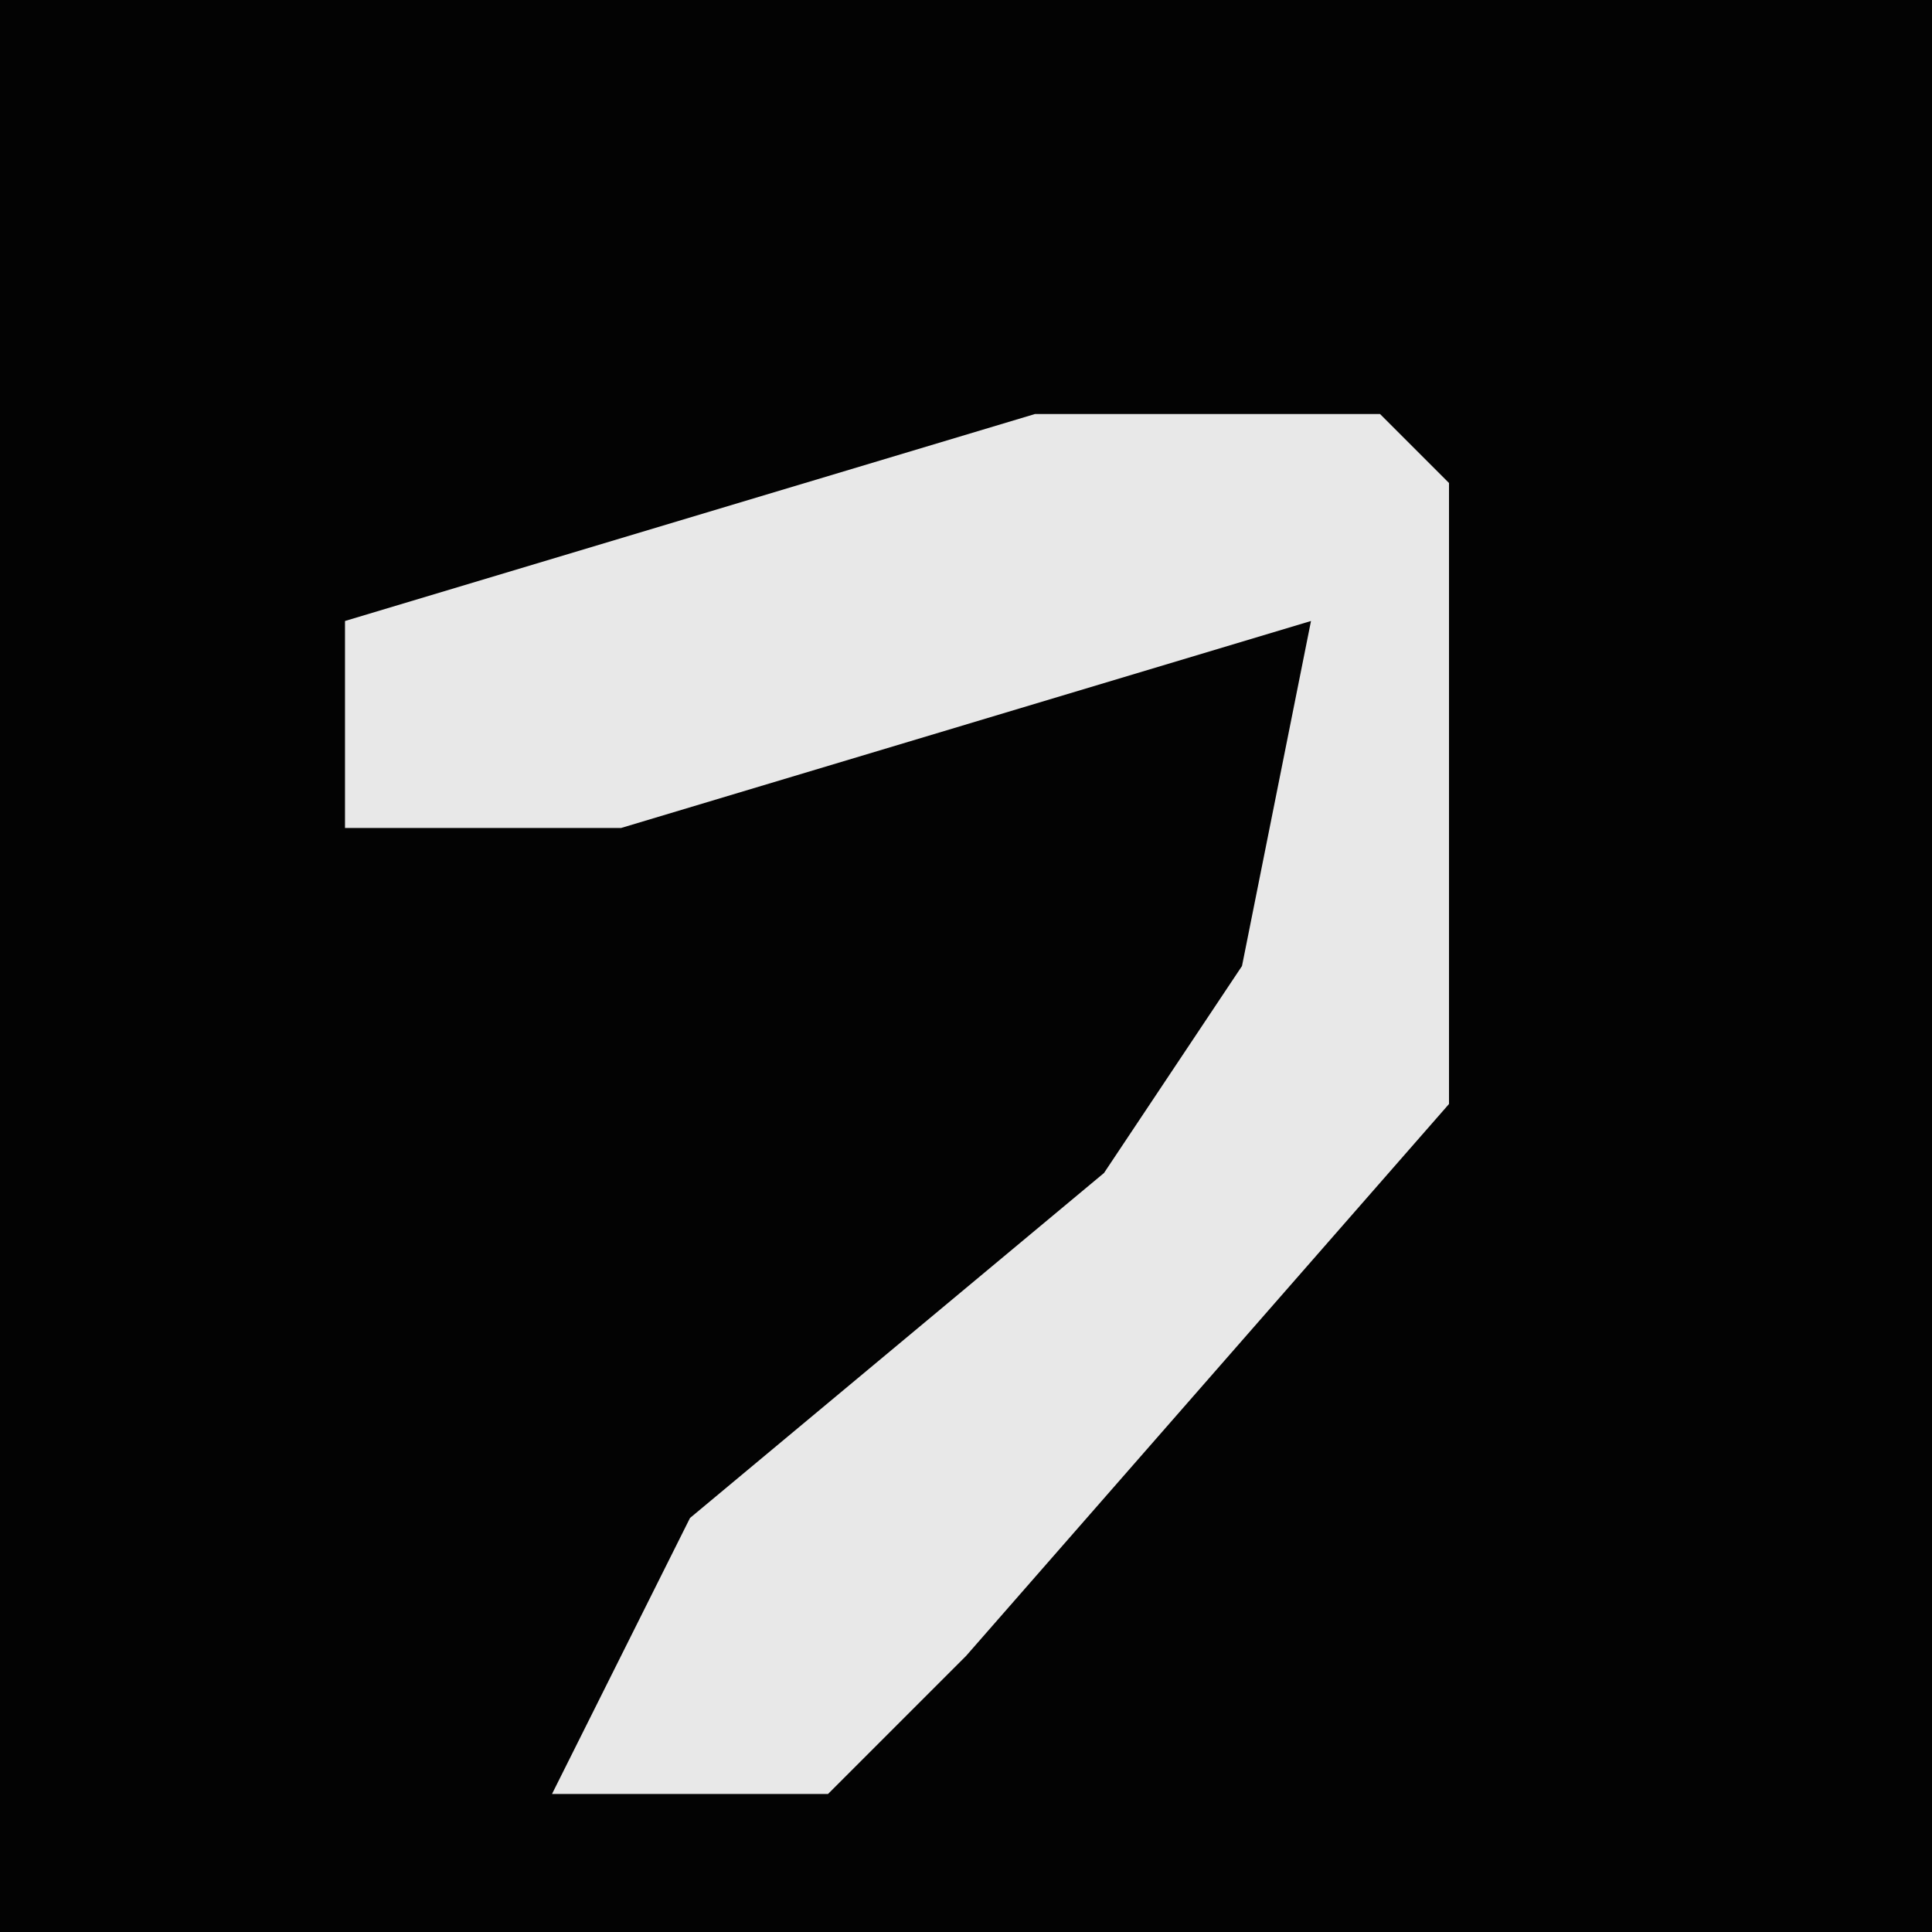 <?xml version="1.0" encoding="UTF-8"?>
<svg version="1.1" xmlns="http://www.w3.org/2000/svg" width="28" height="28">
<path d="M0,0 L28,0 L28,28 L0,28 Z " fill="#030303" transform="translate(0,0)"/>
<path d="M0,0 L5,0 L6,1 L6,10 L-1,18 L-3,20 L-7,20 L-5,16 L1,11 L3,8 L4,3 L-6,6 L-10,6 L-10,3 Z " fill="#E8E8E8" transform="translate(15,6)"/>
</svg>
